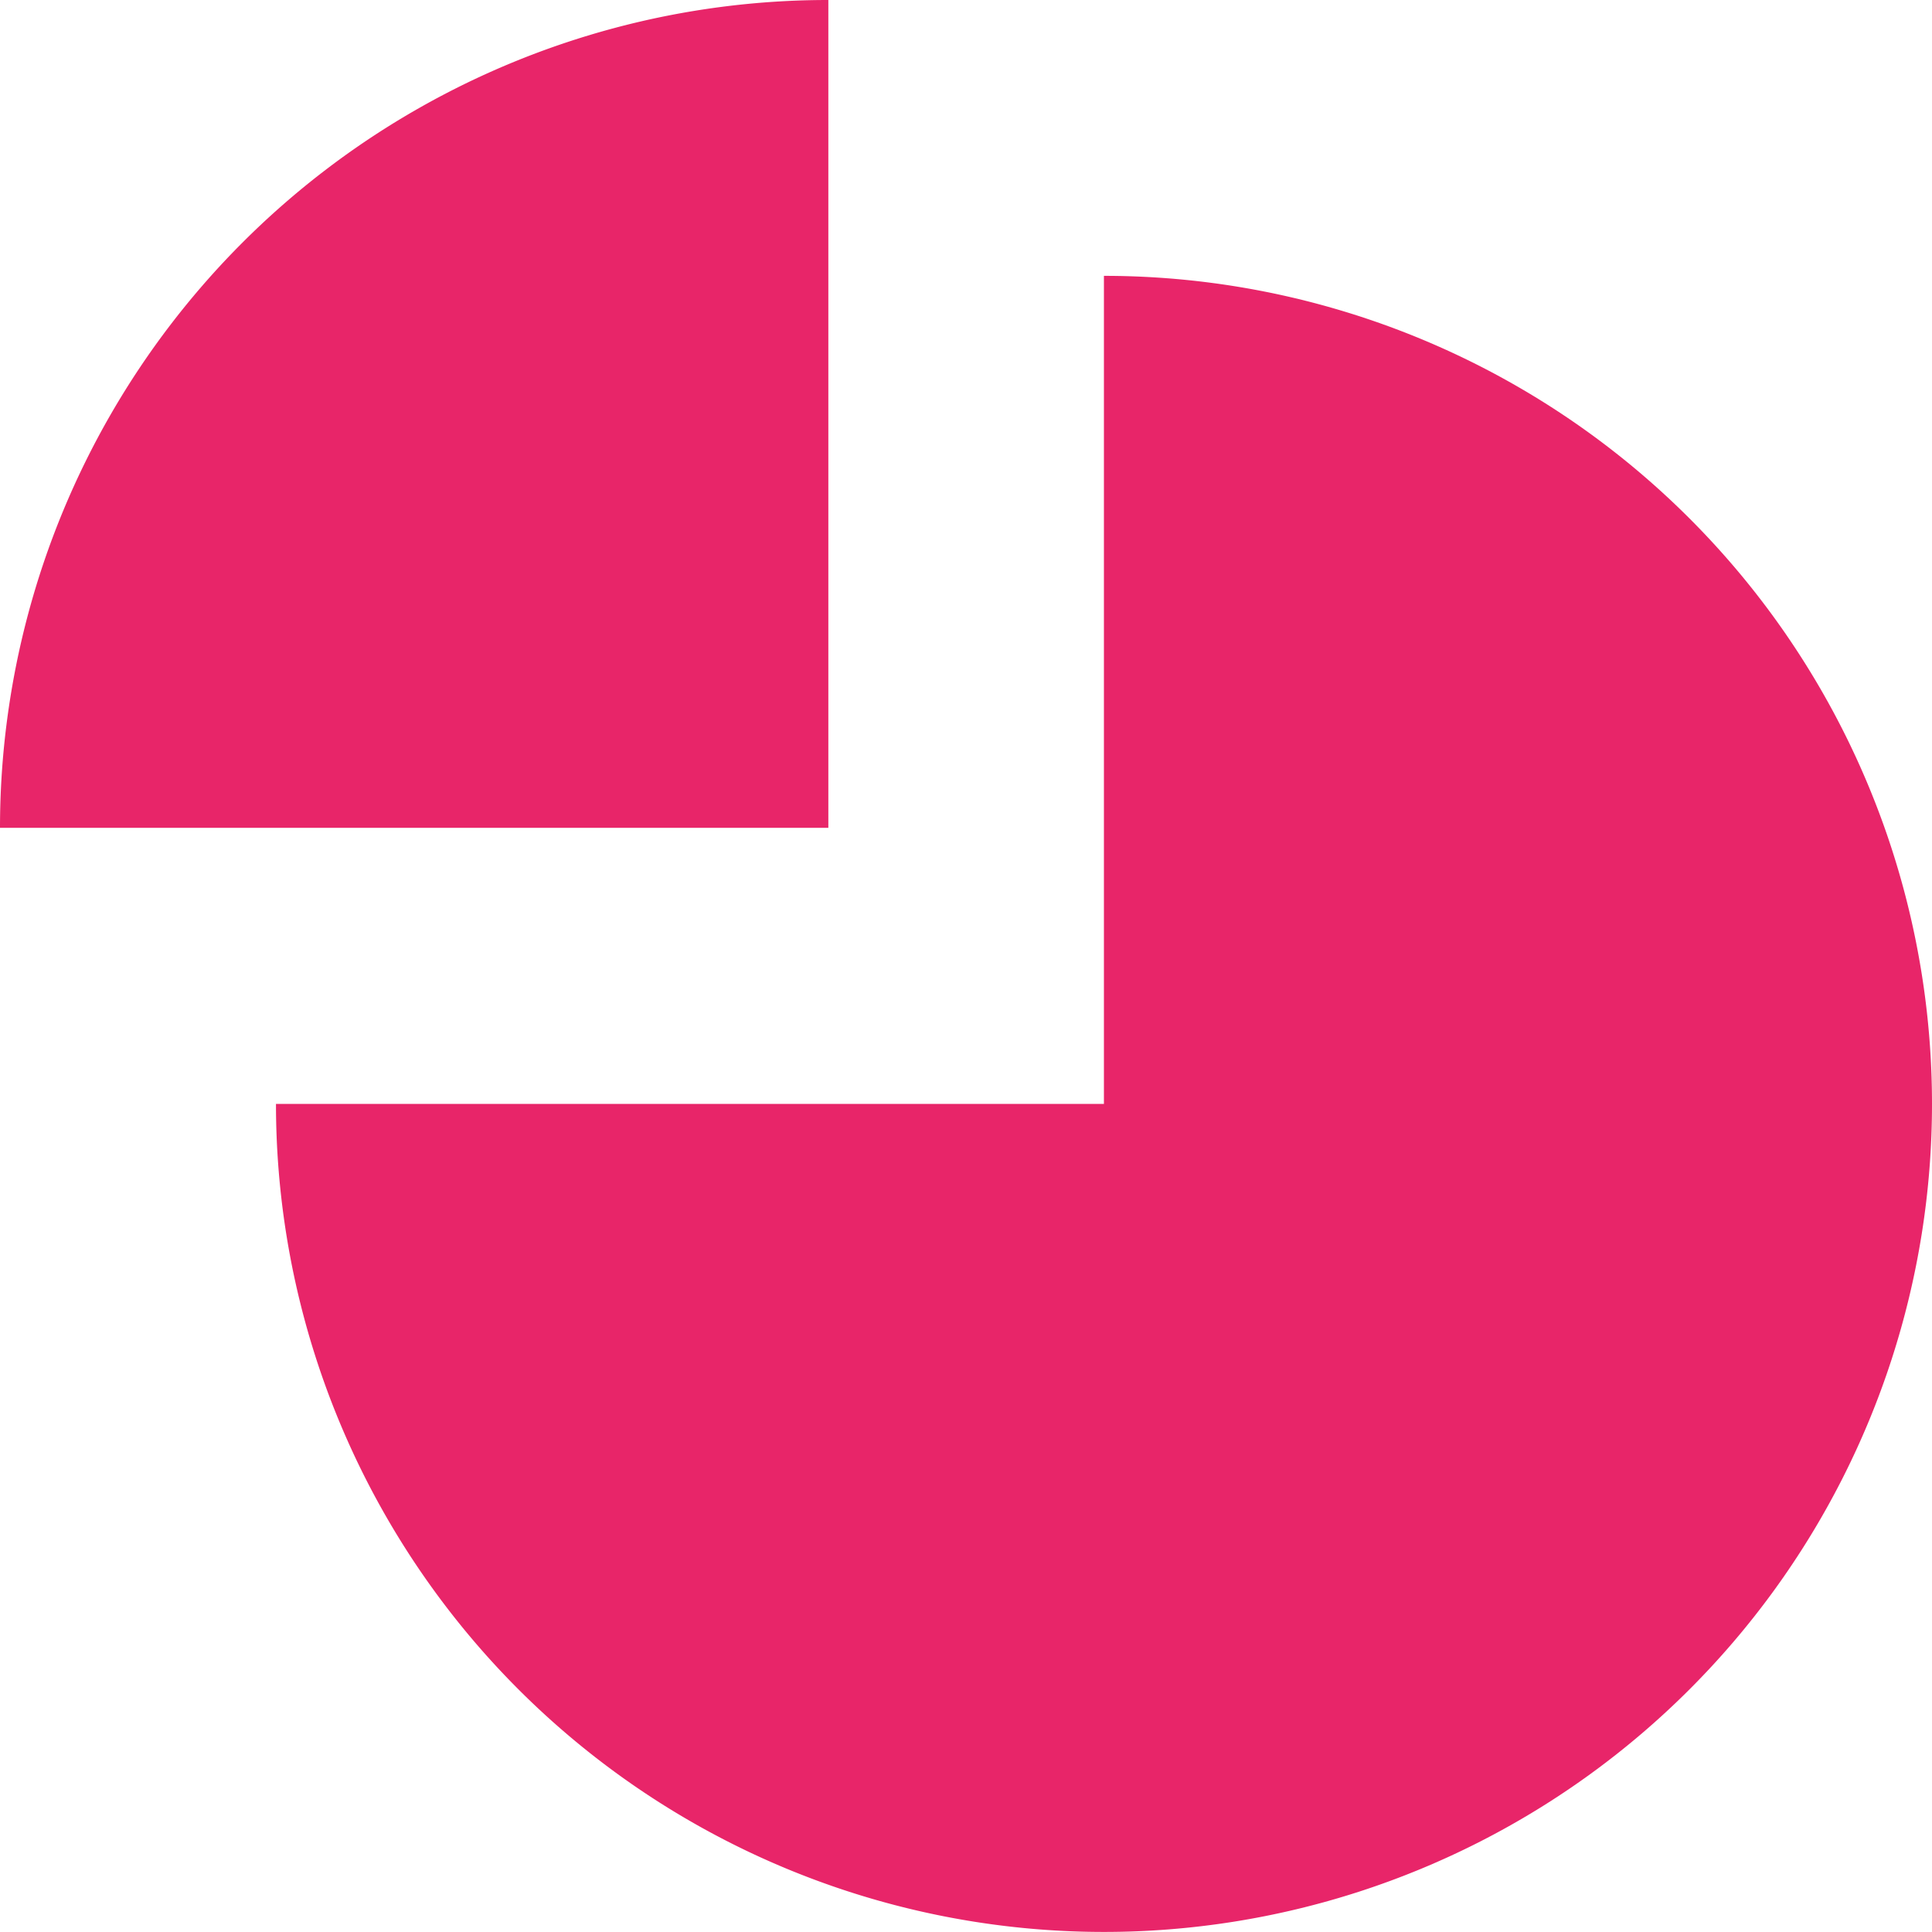 <svg xmlns="http://www.w3.org/2000/svg" width="72" height="72" viewBox="0 0 72 72"><g transform="translate(-1327 -6655.06)"><path d="M1399,6696.2a30.857,30.857,0,1,1-61.715,0h30.855v-30.86A30.861,30.861,0,0,1,1399,6696.2Z" transform="translate(0 0)" fill="#e82569"/><path d="M1357.87,6655.06v30.85H1327A30.859,30.859,0,0,1,1357.87,6655.06Z" transform="translate(0 0)" fill="#e82569"/></g></svg>